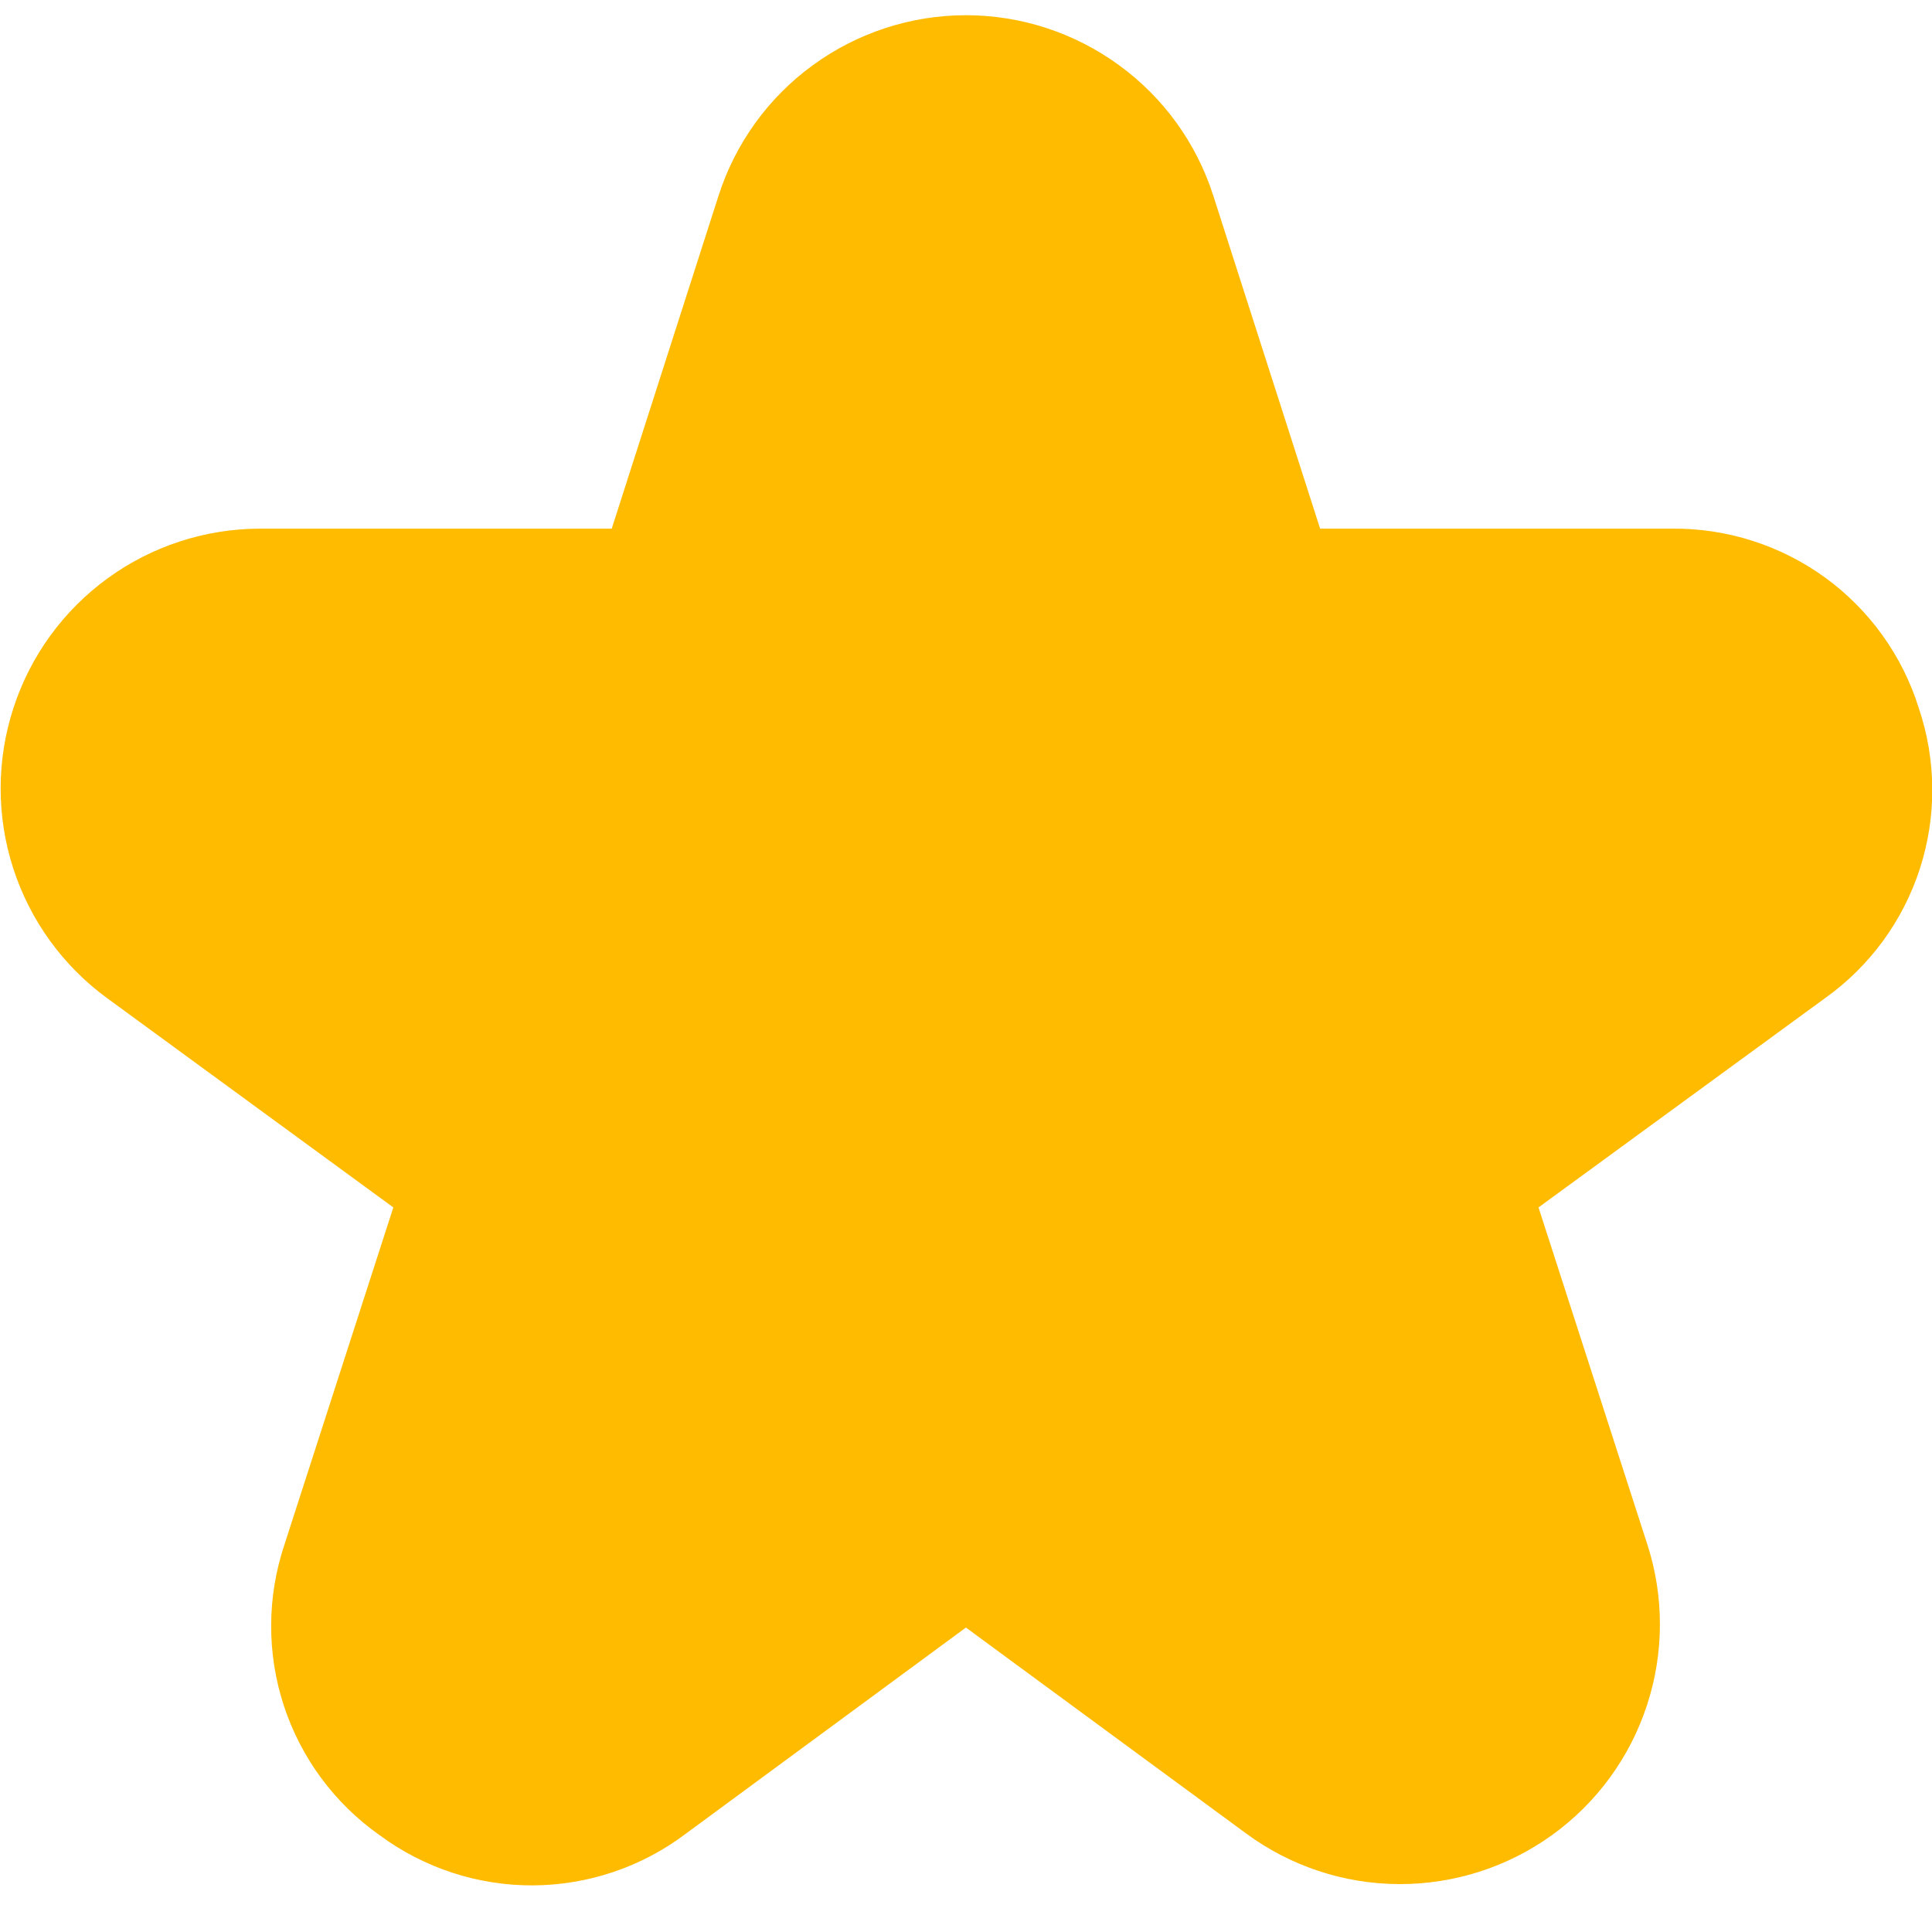<svg width="24" height="24" viewBox="0 0 24 24" fill="none" xmlns="http://www.w3.org/2000/svg">
<path d="M23.835 8.793C23.631 8.142 23.222 7.574 22.67 7.173C22.117 6.773 21.451 6.56 20.768 6.567H16.399L15.072 2.431C14.864 1.78 14.454 1.212 13.901 0.81C13.349 0.407 12.683 0.189 11.999 0.189C11.316 0.189 10.65 0.407 10.097 0.81C9.545 1.212 9.135 1.78 8.926 2.431L7.599 6.567H3.23C2.55 6.568 1.887 6.784 1.337 7.184C0.787 7.584 0.377 8.148 0.167 8.795C-0.044 9.442 -0.045 10.139 0.164 10.786C0.373 11.433 0.781 11.998 1.33 12.399L4.886 14.999L3.534 19.186C3.316 19.836 3.313 20.538 3.526 21.189C3.74 21.841 4.158 22.405 4.718 22.799C5.269 23.206 5.937 23.424 6.621 23.421C7.306 23.417 7.971 23.193 8.518 22.78L11.999 20.218L15.481 22.777C16.031 23.182 16.695 23.402 17.378 23.405C18.06 23.408 18.726 23.195 19.28 22.796C19.834 22.397 20.247 21.832 20.459 21.184C20.672 20.535 20.674 19.836 20.464 19.186L19.112 14.999L22.672 12.399C23.228 12.003 23.641 11.438 23.85 10.789C24.06 10.139 24.054 9.44 23.835 8.793Z" fill="#FFBB00"/>
</svg>
